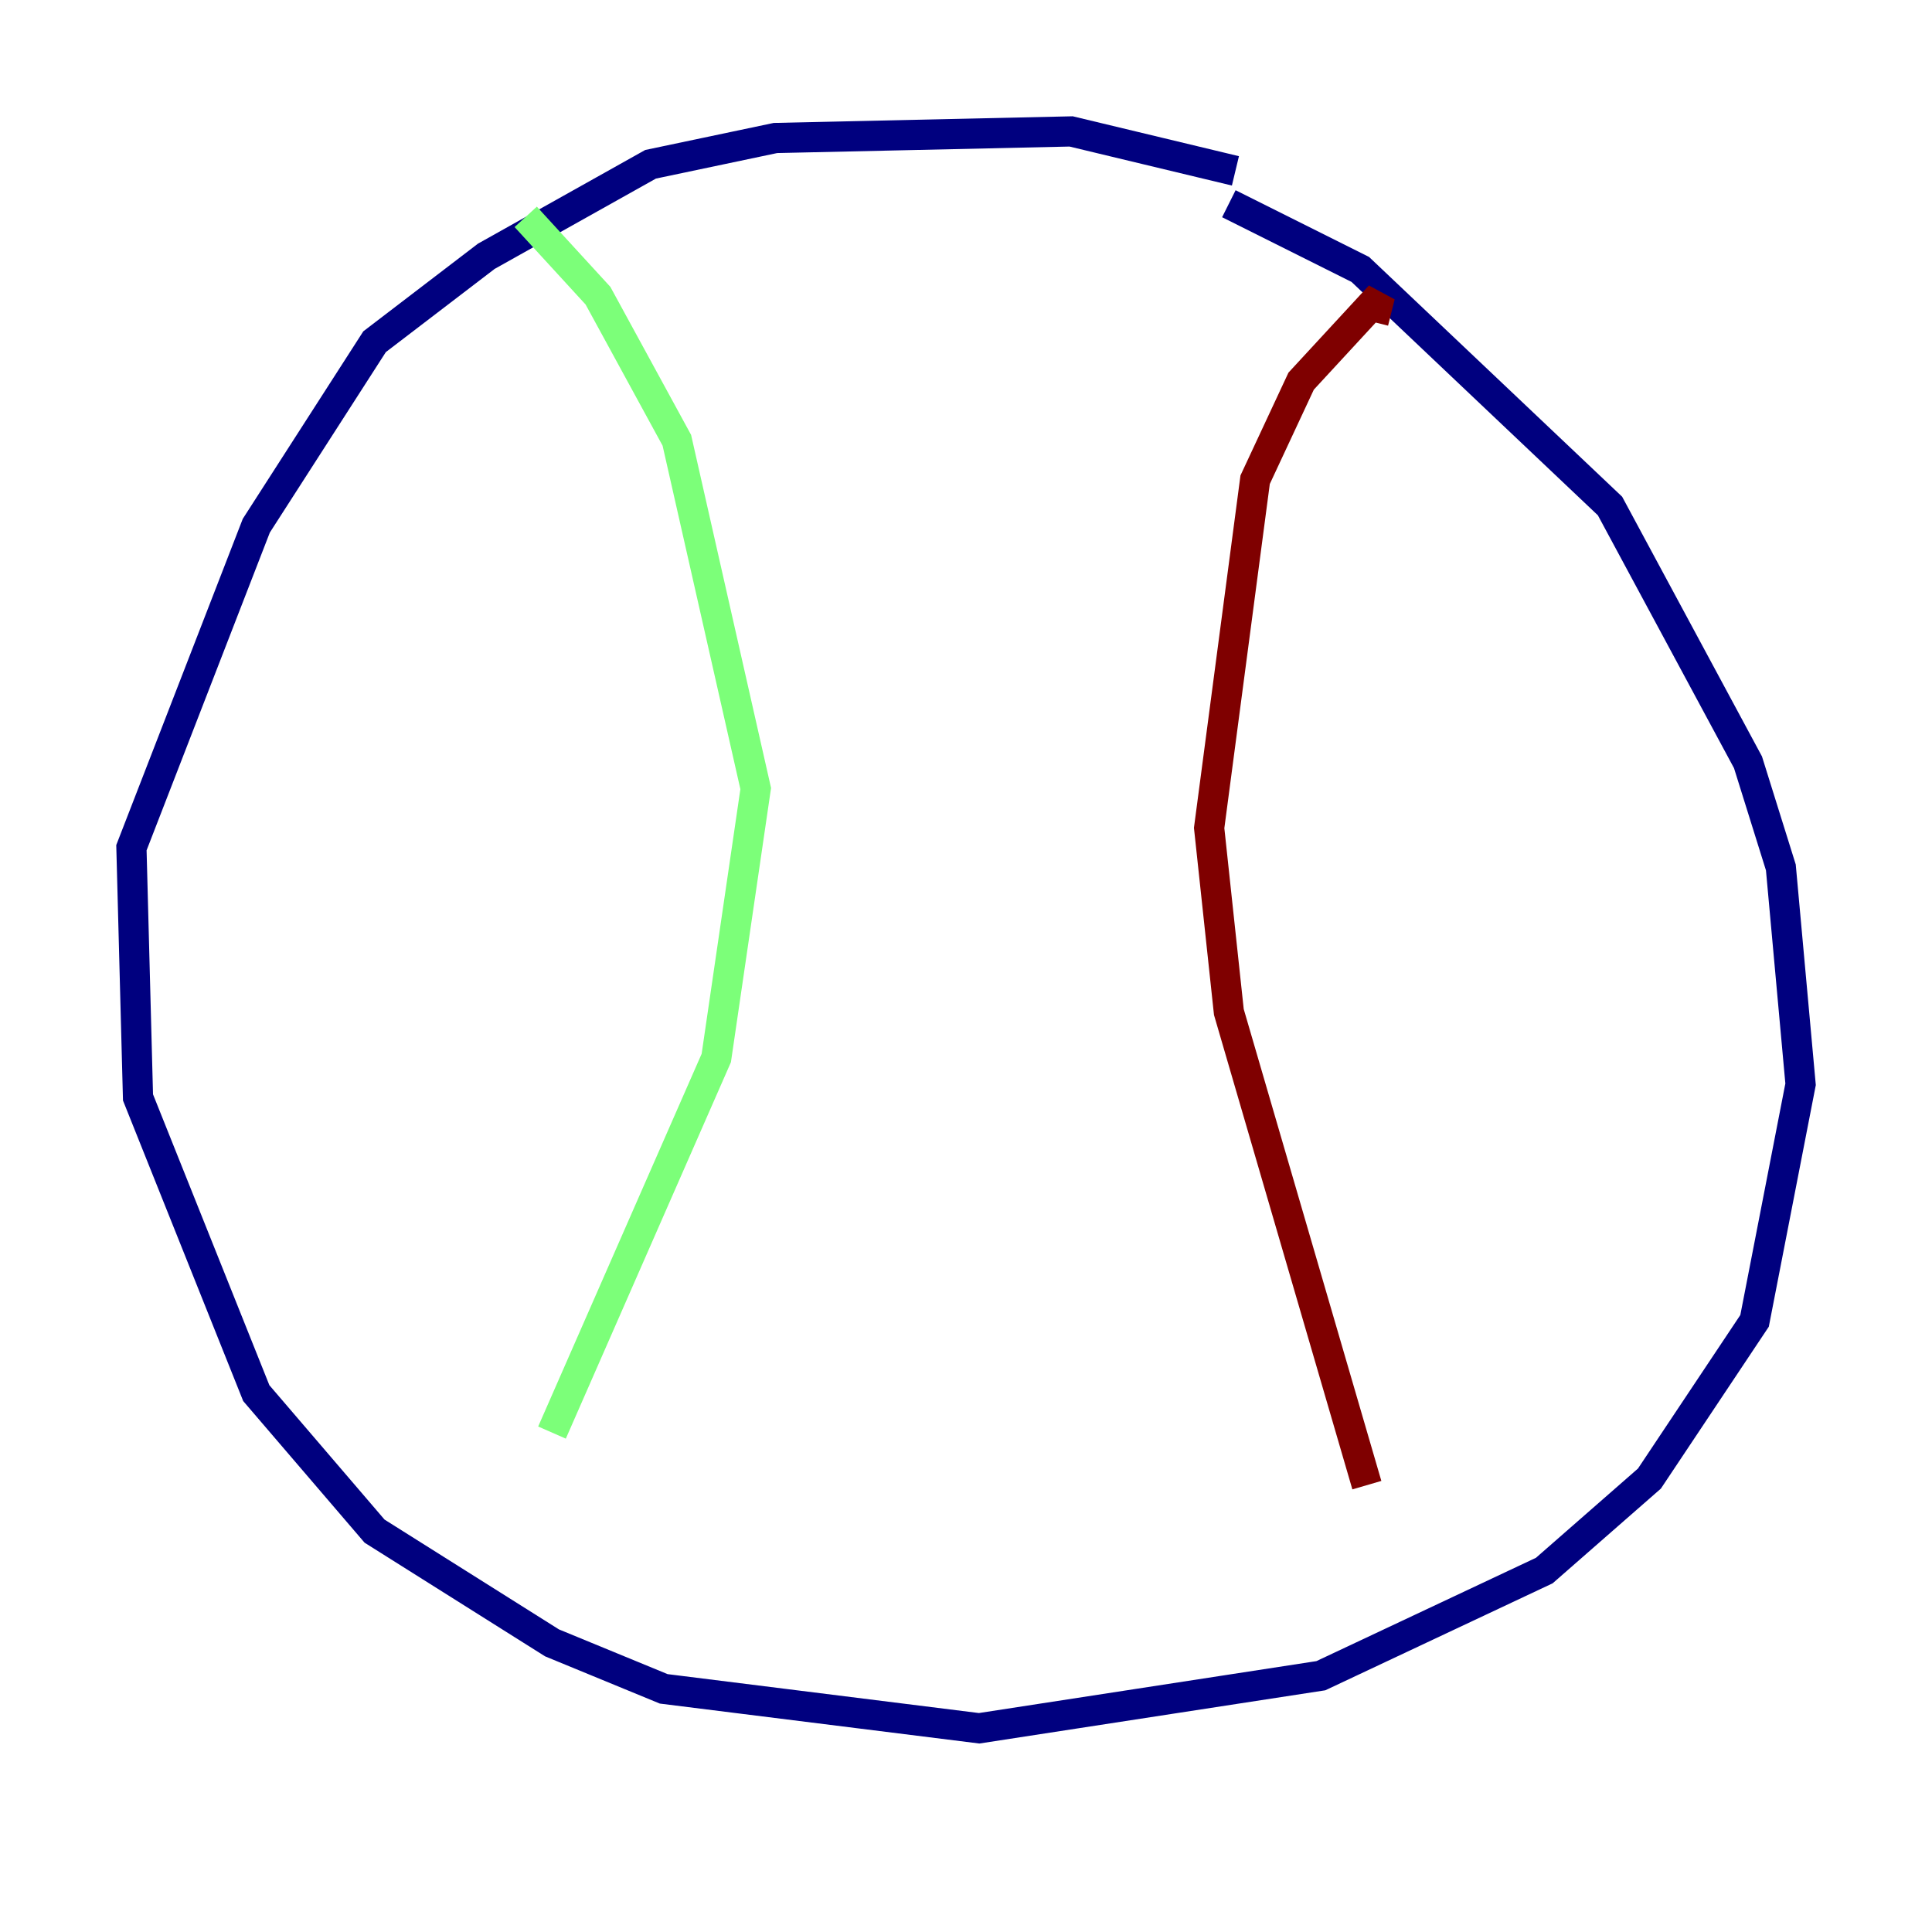 <?xml version="1.0" encoding="utf-8" ?>
<svg baseProfile="tiny" height="128" version="1.2" viewBox="0,0,128,128" width="128" xmlns="http://www.w3.org/2000/svg" xmlns:ev="http://www.w3.org/2001/xml-events" xmlns:xlink="http://www.w3.org/1999/xlink"><defs /><polyline fill="none" points="81.85,11.32 70.966,8.707 51.374,9.143 43.102,10.884 32.218,16.98 24.816,22.64 16.98,34.83 8.707,56.163 9.143,72.707 16.98,92.299 24.816,101.442 36.571,108.844 43.973,111.891 64.871,114.503 87.51,111.02 102.313,104.054 109.279,97.959 116.245,87.51 119.293,71.837 117.986,57.469 115.809,50.503 106.667,33.524 90.122,17.85 81.415,13.497" stroke="#00007f" stroke-width="2" /><polyline fill="none" points="34.83,14.367 39.619,19.592 44.843,29.17 50.068,52.245 47.456,70.095 36.571,94.912" stroke="#7cff79" stroke-width="2" /><polyline fill="none" points="90.993,21.333 91.429,19.592 86.204,25.252 83.156,31.782 80.109,54.857 81.415,67.048 90.558,98.395" stroke="#7f0000" stroke-width="2" /></svg>
